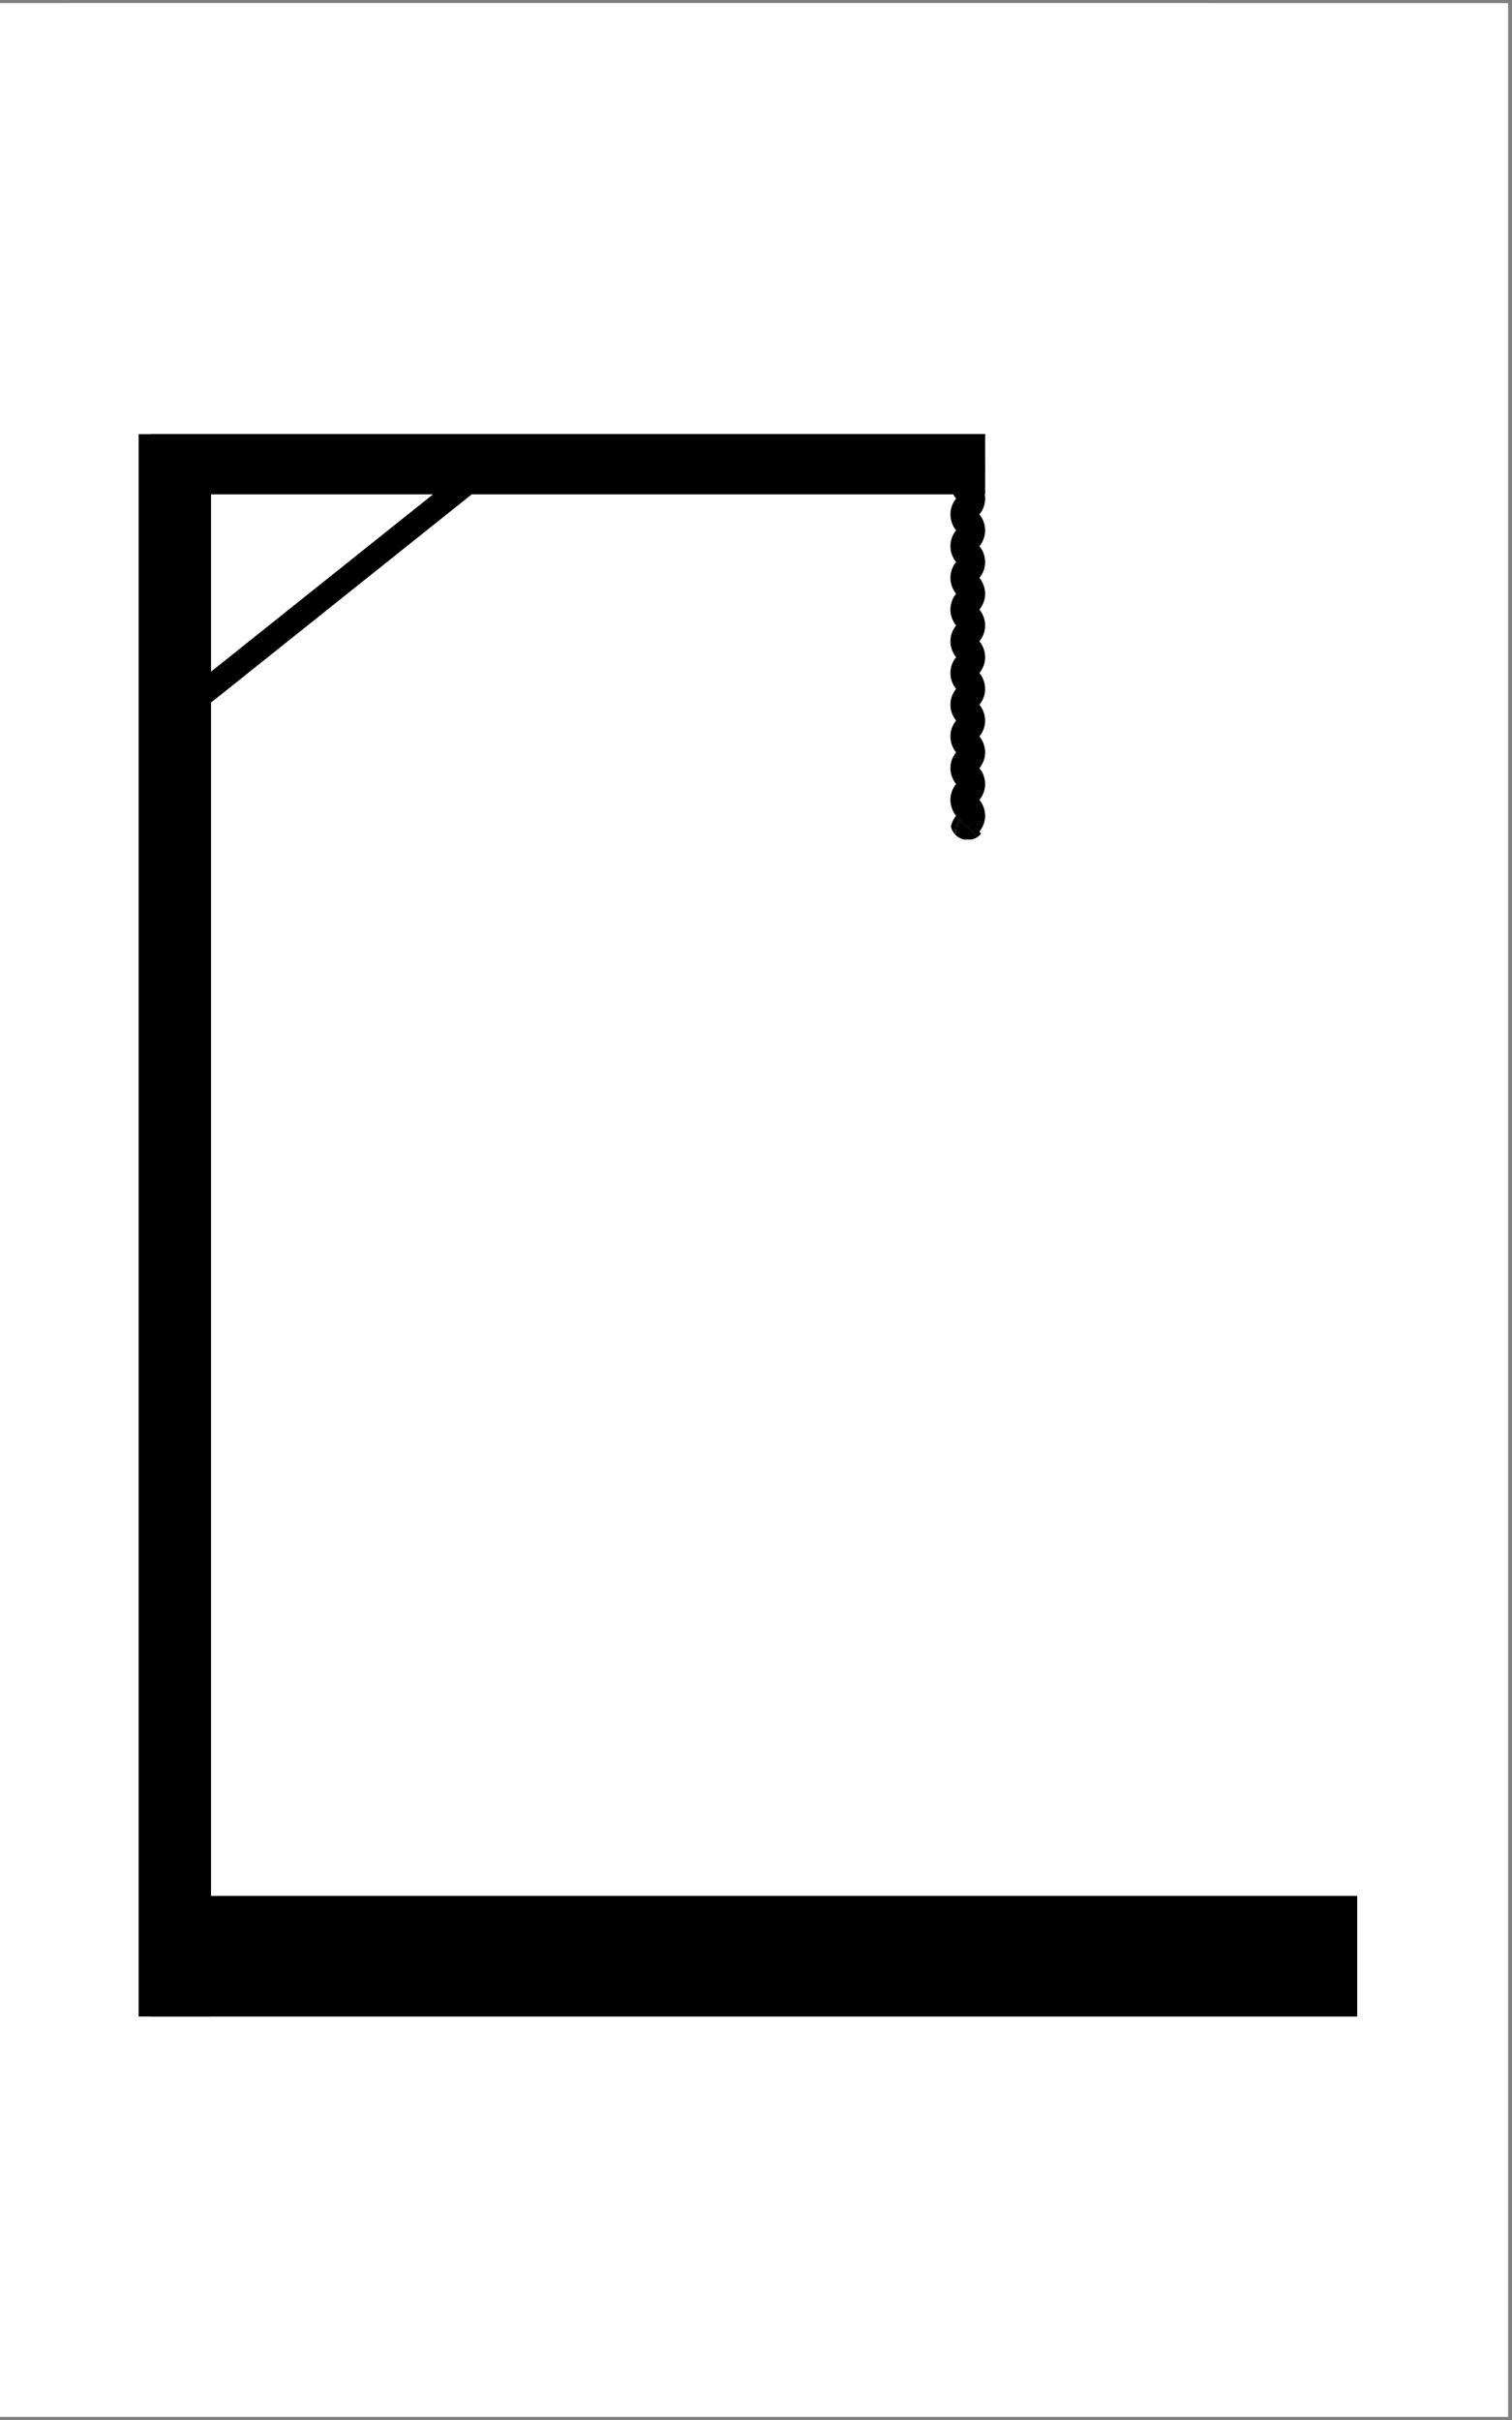 <svg xmlns="http://www.w3.org/2000/svg" xmlns:xlink="http://www.w3.org/1999/xlink" width="125" zoomAndPan="magnify" viewBox="0 0 93.75 150" height="200" preserveAspectRatio="xMidYMid meet" version="1.0"><rect x="0" y="0" width="93.75" height="150" fill="#808080" stroke="none"/><defs><clipPath id="cd1a2b23b0"><path d="M 0 0.199 L 93.5 0.199 L 93.5 149.801 L 0 149.801 Z M 0 0.199 " clip-rule="nonzero"/></clipPath><clipPath id="0c3eba859f"><path d="M 58.836 14.664 L 61.082 14.664 L 61.082 52.066 L 58.836 52.066 Z M 58.836 14.664 " clip-rule="nonzero"/></clipPath><clipPath id="f656319fd9"><path d="M 60.004 14.664 C 59.41 14.664 58.93 15.145 58.93 15.738 L 58.93 50.988 C 58.93 51.582 59.41 52.066 60.004 52.066 C 60.602 52.066 61.082 51.582 61.082 50.988 L 61.082 15.738 C 61.082 15.145 60.602 14.664 60.004 14.664 Z M 60.004 14.664 " clip-rule="nonzero"/></clipPath><clipPath id="1ec5a5850d"><path d="M 59 31 L 61 31 L 61 34 L 59 34 Z M 59 31 " clip-rule="nonzero"/></clipPath><clipPath id="cff829aff8"><path d="M 60.004 14.664 C 59.41 14.664 58.93 15.145 58.93 15.738 L 58.93 50.988 C 58.93 51.582 59.41 52.066 60.004 52.066 C 60.602 52.066 61.082 51.582 61.082 50.988 L 61.082 15.738 C 61.082 15.145 60.602 14.664 60.004 14.664 Z M 60.004 14.664 " clip-rule="nonzero"/></clipPath><clipPath id="624c76dd86"><path d="M 59 25 L 61 25 L 61 28 L 59 28 Z M 59 25 " clip-rule="nonzero"/></clipPath><clipPath id="b89e1c7265"><path d="M 60.004 14.664 C 59.41 14.664 58.93 15.145 58.93 15.738 L 58.93 50.988 C 58.93 51.582 59.41 52.066 60.004 52.066 C 60.602 52.066 61.082 51.582 61.082 50.988 L 61.082 15.738 C 61.082 15.145 60.602 14.664 60.004 14.664 Z M 60.004 14.664 " clip-rule="nonzero"/></clipPath><clipPath id="9aa8a6fb87"><path d="M 59 29 L 61 29 L 61 32 L 59 32 Z M 59 29 " clip-rule="nonzero"/></clipPath><clipPath id="6794328cf3"><path d="M 60.004 14.664 C 59.41 14.664 58.93 15.145 58.93 15.738 L 58.93 50.988 C 58.93 51.582 59.41 52.066 60.004 52.066 C 60.602 52.066 61.082 51.582 61.082 50.988 L 61.082 15.738 C 61.082 15.145 60.602 14.664 60.004 14.664 Z M 60.004 14.664 " clip-rule="nonzero"/></clipPath><clipPath id="c7b3cc4de5"><path d="M 59 27 L 61 27 L 61 30 L 59 30 Z M 59 27 " clip-rule="nonzero"/></clipPath><clipPath id="eebcb37a73"><path d="M 60.004 14.664 C 59.41 14.664 58.93 15.145 58.93 15.738 L 58.93 50.988 C 58.93 51.582 59.41 52.066 60.004 52.066 C 60.602 52.066 61.082 51.582 61.082 50.988 L 61.082 15.738 C 61.082 15.145 60.602 14.664 60.004 14.664 Z M 60.004 14.664 " clip-rule="nonzero"/></clipPath><clipPath id="eb80fa59e0"><path d="M 59 21 L 61 21 L 61 24 L 59 24 Z M 59 21 " clip-rule="nonzero"/></clipPath><clipPath id="4359333f7a"><path d="M 60.004 14.664 C 59.41 14.664 58.93 15.145 58.93 15.738 L 58.93 50.988 C 58.93 51.582 59.41 52.066 60.004 52.066 C 60.602 52.066 61.082 51.582 61.082 50.988 L 61.082 15.738 C 61.082 15.145 60.602 14.664 60.004 14.664 Z M 60.004 14.664 " clip-rule="nonzero"/></clipPath><clipPath id="a49c779ce7"><path d="M 59 50 L 61 50 L 61 52.066 L 59 52.066 Z M 59 50 " clip-rule="nonzero"/></clipPath><clipPath id="5603c2f355"><path d="M 60.004 14.664 C 59.41 14.664 58.93 15.145 58.93 15.738 L 58.93 50.988 C 58.93 51.582 59.41 52.066 60.004 52.066 C 60.602 52.066 61.082 51.582 61.082 50.988 L 61.082 15.738 C 61.082 15.145 60.602 14.664 60.004 14.664 Z M 60.004 14.664 " clip-rule="nonzero"/></clipPath><clipPath id="894208f9fc"><path d="M 59 14.664 L 61 14.664 L 61 16 L 59 16 Z M 59 14.664 " clip-rule="nonzero"/></clipPath><clipPath id="90619817fe"><path d="M 60.004 14.664 C 59.41 14.664 58.93 15.145 58.93 15.738 L 58.93 50.988 C 58.93 51.582 59.41 52.066 60.004 52.066 C 60.602 52.066 61.082 51.582 61.082 50.988 L 61.082 15.738 C 61.082 15.145 60.602 14.664 60.004 14.664 Z M 60.004 14.664 " clip-rule="nonzero"/></clipPath><clipPath id="f11ed316c7"><path d="M 59 19 L 61 19 L 61 22 L 59 22 Z M 59 19 " clip-rule="nonzero"/></clipPath><clipPath id="50c69f9ac7"><path d="M 60.004 14.664 C 59.41 14.664 58.93 15.145 58.93 15.738 L 58.93 50.988 C 58.93 51.582 59.41 52.066 60.004 52.066 C 60.602 52.066 61.082 51.582 61.082 50.988 L 61.082 15.738 C 61.082 15.145 60.602 14.664 60.004 14.664 Z M 60.004 14.664 " clip-rule="nonzero"/></clipPath><clipPath id="1b892b46c3"><path d="M 59 17 L 61 17 L 61 20 L 59 20 Z M 59 17 " clip-rule="nonzero"/></clipPath><clipPath id="87e4fe8e5d"><path d="M 60.004 14.664 C 59.41 14.664 58.93 15.145 58.93 15.738 L 58.93 50.988 C 58.93 51.582 59.41 52.066 60.004 52.066 C 60.602 52.066 61.082 51.582 61.082 50.988 L 61.082 15.738 C 61.082 15.145 60.602 14.664 60.004 14.664 Z M 60.004 14.664 " clip-rule="nonzero"/></clipPath><clipPath id="6fdd9c2f3a"><path d="M 59 15 L 61 15 L 61 18 L 59 18 Z M 59 15 " clip-rule="nonzero"/></clipPath><clipPath id="a3a0ee0d4a"><path d="M 60.004 14.664 C 59.41 14.664 58.93 15.145 58.93 15.738 L 58.93 50.988 C 58.93 51.582 59.41 52.066 60.004 52.066 C 60.602 52.066 61.082 51.582 61.082 50.988 L 61.082 15.738 C 61.082 15.145 60.602 14.664 60.004 14.664 Z M 60.004 14.664 " clip-rule="nonzero"/></clipPath><clipPath id="9fa255e6e4"><path d="M 59 23 L 61 23 L 61 26 L 59 26 Z M 59 23 " clip-rule="nonzero"/></clipPath><clipPath id="31ec4179fc"><path d="M 60.004 14.664 C 59.41 14.664 58.93 15.145 58.93 15.738 L 58.93 50.988 C 58.93 51.582 59.41 52.066 60.004 52.066 C 60.602 52.066 61.082 51.582 61.082 50.988 L 61.082 15.738 C 61.082 15.145 60.602 14.664 60.004 14.664 Z M 60.004 14.664 " clip-rule="nonzero"/></clipPath><clipPath id="3506631d29"><path d="M 59 46 L 61 46 L 61 50 L 59 50 Z M 59 46 " clip-rule="nonzero"/></clipPath><clipPath id="9edd0d32d2"><path d="M 60.004 14.664 C 59.41 14.664 58.93 15.145 58.93 15.738 L 58.93 50.988 C 58.93 51.582 59.41 52.066 60.004 52.066 C 60.602 52.066 61.082 51.582 61.082 50.988 L 61.082 15.738 C 61.082 15.145 60.602 14.664 60.004 14.664 Z M 60.004 14.664 " clip-rule="nonzero"/></clipPath><clipPath id="951d87613f"><path d="M 59 44 L 61 44 L 61 48 L 59 48 Z M 59 44 " clip-rule="nonzero"/></clipPath><clipPath id="97a272274c"><path d="M 60.004 14.664 C 59.41 14.664 58.93 15.145 58.93 15.738 L 58.93 50.988 C 58.93 51.582 59.41 52.066 60.004 52.066 C 60.602 52.066 61.082 51.582 61.082 50.988 L 61.082 15.738 C 61.082 15.145 60.602 14.664 60.004 14.664 Z M 60.004 14.664 " clip-rule="nonzero"/></clipPath><clipPath id="ef26b0a006"><path d="M 59 42 L 61 42 L 61 46 L 59 46 Z M 59 42 " clip-rule="nonzero"/></clipPath><clipPath id="24361fd256"><path d="M 60.004 14.664 C 59.41 14.664 58.93 15.145 58.93 15.738 L 58.93 50.988 C 58.93 51.582 59.41 52.066 60.004 52.066 C 60.602 52.066 61.082 51.582 61.082 50.988 L 61.082 15.738 C 61.082 15.145 60.602 14.664 60.004 14.664 Z M 60.004 14.664 " clip-rule="nonzero"/></clipPath><clipPath id="b7d8d6904b"><path d="M 59 48 L 61 48 L 61 52 L 59 52 Z M 59 48 " clip-rule="nonzero"/></clipPath><clipPath id="49224a8167"><path d="M 60.004 14.664 C 59.41 14.664 58.93 15.145 58.93 15.738 L 58.93 50.988 C 58.93 51.582 59.41 52.066 60.004 52.066 C 60.602 52.066 61.082 51.582 61.082 50.988 L 61.082 15.738 C 61.082 15.145 60.602 14.664 60.004 14.664 Z M 60.004 14.664 " clip-rule="nonzero"/></clipPath><clipPath id="0b15a36c10"><path d="M 59 33 L 61 33 L 61 36 L 59 36 Z M 59 33 " clip-rule="nonzero"/></clipPath><clipPath id="468ca54b29"><path d="M 60.004 14.664 C 59.41 14.664 58.93 15.145 58.93 15.738 L 58.93 50.988 C 58.93 51.582 59.41 52.066 60.004 52.066 C 60.602 52.066 61.082 51.582 61.082 50.988 L 61.082 15.738 C 61.082 15.145 60.602 14.664 60.004 14.664 Z M 60.004 14.664 " clip-rule="nonzero"/></clipPath><clipPath id="c1f09e0235"><path d="M 59 37 L 61 37 L 61 40 L 59 40 Z M 59 37 " clip-rule="nonzero"/></clipPath><clipPath id="707be1010c"><path d="M 60.004 14.664 C 59.41 14.664 58.93 15.145 58.93 15.738 L 58.93 50.988 C 58.93 51.582 59.41 52.066 60.004 52.066 C 60.602 52.066 61.082 51.582 61.082 50.988 L 61.082 15.738 C 61.082 15.145 60.602 14.664 60.004 14.664 Z M 60.004 14.664 " clip-rule="nonzero"/></clipPath><clipPath id="49b377bf86"><path d="M 59 35 L 61 35 L 61 38 L 59 38 Z M 59 35 " clip-rule="nonzero"/></clipPath><clipPath id="01bc29f8bf"><path d="M 60.004 14.664 C 59.41 14.664 58.93 15.145 58.93 15.738 L 58.93 50.988 C 58.93 51.582 59.41 52.066 60.004 52.066 C 60.602 52.066 61.082 51.582 61.082 50.988 L 61.082 15.738 C 61.082 15.145 60.602 14.664 60.004 14.664 Z M 60.004 14.664 " clip-rule="nonzero"/></clipPath><clipPath id="c925eb6e9d"><path d="M 59 40 L 61 40 L 61 44 L 59 44 Z M 59 40 " clip-rule="nonzero"/></clipPath><clipPath id="d07c347267"><path d="M 60.004 14.664 C 59.41 14.664 58.93 15.145 58.93 15.738 L 58.93 50.988 C 58.93 51.582 59.41 52.066 60.004 52.066 C 60.602 52.066 61.082 51.582 61.082 50.988 L 61.082 15.738 C 61.082 15.145 60.602 14.664 60.004 14.664 Z M 60.004 14.664 " clip-rule="nonzero"/></clipPath><clipPath id="ee6f731dd7"><path d="M 59 39 L 61 39 L 61 42 L 59 42 Z M 59 39 " clip-rule="nonzero"/></clipPath><clipPath id="41698c88fa"><path d="M 60.004 14.664 C 59.41 14.664 58.93 15.145 58.93 15.738 L 58.93 50.988 C 58.93 51.582 59.41 52.066 60.004 52.066 C 60.602 52.066 61.082 51.582 61.082 50.988 L 61.082 15.738 C 61.082 15.145 60.602 14.664 60.004 14.664 Z M 60.004 14.664 " clip-rule="nonzero"/></clipPath><clipPath id="ae28e8ca94"><path d="M 3.969 0.199 L 75.105 0.199 L 75.105 26.902 L 3.969 26.902 Z M 3.969 0.199 " clip-rule="nonzero"/></clipPath></defs><g clip-path="url(#cd1a2b23b0)"><path fill="#ffffff" d="M 0 0.199 L 93.5 0.199 L 93.5 149.801 L 0 149.801 Z M 0 0.199 " fill-opacity="1" fill-rule="nonzero"/><path fill="#ffffff" d="M 0 0.199 L 93.5 0.199 L 93.5 149.801 L 0 149.801 Z M 0 0.199 " fill-opacity="1" fill-rule="nonzero"/></g><path stroke-linecap="butt" transform="matrix(0.748, 0, 0, 0.748, 9.35, 117.515)" fill="none" stroke-linejoin="miter" d="M 0.002 4.998 L 100.002 4.998 " stroke="#000000" stroke-width="10" stroke-opacity="1" stroke-miterlimit="4"/><path stroke-linecap="butt" transform="matrix(0, -0.748, 0.748, 0, 8.597, 124.99)" fill="none" stroke-linejoin="miter" d="M -0.003 2.998 L 131.138 2.998 " stroke="#000000" stroke-width="6" stroke-opacity="1" stroke-miterlimit="4"/><path stroke-linecap="butt" transform="matrix(0.748, 0, 0, 0.748, 9.35, 26.155)" fill="none" stroke-linejoin="miter" d="M 0.002 2.999 L 69.16 2.999 " stroke="#000000" stroke-width="6" stroke-opacity="1" stroke-miterlimit="4"/><g clip-path="url(#0c3eba859f)"><g clip-path="url(#f656319fd9)"><path fill="#000000" d="M 60.383 51.664 C 60.492 51.773 60.578 51.898 60.641 52.035 L 61 52.035 C 60.941 51.859 60.852 51.691 60.727 51.543 C 60.957 51.266 61.082 50.926 61.082 50.562 C 61.082 50.391 61.051 50.227 61 50.07 C 60.941 49.891 60.852 49.727 60.727 49.578 C 60.957 49.301 61.082 48.957 61.082 48.598 C 61.082 48.426 61.051 48.262 61 48.105 C 60.941 47.926 60.852 47.762 60.727 47.613 C 60.957 47.336 61.082 46.992 61.082 46.629 C 61.082 46.461 61.051 46.297 61 46.141 C 60.941 45.961 60.852 45.793 60.727 45.648 C 60.957 45.371 61.082 45.027 61.082 44.664 C 61.082 44.496 61.051 44.328 61 44.172 C 60.941 43.996 60.852 43.828 60.727 43.684 C 60.957 43.406 61.082 43.062 61.082 42.699 C 61.082 42.531 61.051 42.363 61 42.207 C 60.941 42.031 60.852 41.863 60.727 41.715 C 60.957 41.438 61.082 41.098 61.082 40.734 C 61.082 40.562 61.051 40.398 61 40.242 C 60.941 40.062 60.852 39.898 60.727 39.75 C 60.957 39.473 61.082 39.129 61.082 38.77 C 61.082 38.598 61.051 38.434 61 38.277 C 60.941 38.098 60.852 37.934 60.727 37.785 C 60.957 37.508 61.082 37.164 61.082 36.801 C 61.082 36.633 61.051 36.469 61 36.312 C 60.941 36.133 60.852 35.965 60.727 35.82 C 60.957 35.543 61.082 35.199 61.082 34.836 C 61.082 34.668 61.051 34.5 61 34.344 C 60.941 34.168 60.852 34 60.727 33.855 C 60.957 33.578 61.082 33.234 61.082 32.871 C 61.082 32.703 61.051 32.535 61 32.379 C 60.941 32.203 60.852 32.035 60.727 31.887 C 60.957 31.609 61.082 31.27 61.082 30.906 C 61.082 30.734 61.051 30.57 61 30.414 C 60.941 30.234 60.852 30.07 60.727 29.922 C 60.957 29.645 61.082 29.301 61.082 28.941 C 61.082 28.77 61.051 28.605 61 28.449 C 60.941 28.27 60.852 28.105 60.727 27.957 C 60.957 27.68 61.082 27.336 61.082 26.973 C 61.082 26.805 61.051 26.641 61 26.484 C 60.941 26.305 60.852 26.137 60.727 25.992 C 60.957 25.715 61.082 25.371 61.082 25.008 C 61.082 24.84 61.051 24.672 61 24.516 C 60.941 24.34 60.852 24.172 60.727 24.027 C 60.957 23.75 61.082 23.406 61.082 23.043 C 61.082 22.875 61.051 22.707 61 22.551 C 60.941 22.375 60.852 22.207 60.727 22.059 C 60.957 21.785 61.082 21.441 61.082 21.078 C 61.082 20.906 61.051 20.742 61 20.586 C 60.941 20.41 60.852 20.242 60.727 20.094 C 60.957 19.816 61.082 19.473 61.082 19.113 C 61.082 18.941 61.051 18.777 61 18.621 C 60.941 18.441 60.852 18.277 60.727 18.129 C 60.957 17.852 61.082 17.508 61.082 17.145 C 61.082 16.977 61.051 16.812 61 16.656 C 60.941 16.477 60.852 16.312 60.727 16.164 C 60.957 15.887 61.082 15.543 61.082 15.18 C 61.082 15.012 61.051 14.844 61 14.688 L 60.641 14.688 C 60.707 14.844 60.746 15.008 60.746 15.18 C 60.746 15.449 60.656 15.707 60.492 15.918 L 59.629 15.062 C 59.516 14.953 59.43 14.824 59.371 14.688 L 59.012 14.688 C 59.07 14.863 59.16 15.031 59.281 15.18 C 59.047 15.465 58.93 15.812 58.93 16.164 C 58.93 16.328 58.957 16.496 59.012 16.656 C 59.07 16.828 59.16 16.996 59.281 17.145 C 59.047 17.43 58.93 17.781 58.93 18.129 C 58.93 18.297 58.957 18.461 59.012 18.621 C 59.07 18.797 59.16 18.961 59.281 19.113 C 59.047 19.398 58.93 19.746 58.93 20.094 C 58.93 20.262 58.957 20.426 59.012 20.586 C 59.07 20.762 59.16 20.93 59.281 21.078 C 59.047 21.363 58.93 21.711 58.93 22.059 C 58.93 22.227 58.957 22.395 59.012 22.551 C 59.07 22.727 59.16 22.895 59.281 23.043 C 59.047 23.328 58.93 23.676 58.93 24.027 C 58.93 24.191 58.957 24.359 59.012 24.516 C 59.07 24.691 59.16 24.859 59.281 25.008 C 59.047 25.293 58.93 25.645 58.93 25.992 C 58.93 26.156 58.957 26.324 59.012 26.484 C 59.07 26.66 59.16 26.824 59.281 26.973 C 59.047 27.258 58.93 27.609 58.93 27.957 C 58.93 28.125 58.957 28.289 59.012 28.449 C 59.07 28.625 59.16 28.789 59.281 28.941 C 59.047 29.227 58.93 29.574 58.93 29.922 C 58.93 30.09 58.957 30.254 59.012 30.414 C 59.07 30.59 59.16 30.758 59.281 30.906 C 59.047 31.191 58.93 31.539 58.93 31.891 C 58.93 32.055 58.957 32.223 59.012 32.379 C 59.07 32.555 59.16 32.723 59.281 32.871 C 59.047 33.156 58.93 33.504 58.93 33.855 C 58.93 34.02 58.957 34.188 59.012 34.348 C 59.07 34.52 59.16 34.688 59.281 34.836 C 59.047 35.121 58.93 35.473 58.93 35.82 C 58.93 35.984 58.957 36.152 59.012 36.312 C 59.07 36.488 59.16 36.652 59.281 36.805 C 59.047 37.09 58.93 37.438 58.93 37.785 C 58.93 37.953 58.957 38.117 59.012 38.277 C 59.07 38.453 59.16 38.621 59.281 38.77 C 59.047 39.055 58.93 39.402 58.93 39.75 C 58.93 39.918 58.957 40.082 59.012 40.242 C 59.07 40.418 59.16 40.586 59.281 40.734 C 59.047 41.02 58.93 41.367 58.93 41.719 C 58.93 41.883 58.957 42.051 59.012 42.207 C 59.07 42.383 59.16 42.551 59.281 42.699 C 59.047 42.984 58.93 43.332 58.93 43.684 C 58.93 43.848 58.957 44.016 59.012 44.176 C 59.07 44.348 59.16 44.516 59.281 44.664 C 59.047 44.949 58.93 45.301 58.93 45.648 C 58.93 45.816 58.957 45.98 59.012 46.141 C 59.07 46.316 59.16 46.48 59.281 46.633 C 59.047 46.918 58.93 47.266 58.93 47.613 C 58.93 47.781 58.957 47.945 59.012 48.105 C 59.07 48.281 59.16 48.449 59.281 48.598 C 59.047 48.883 58.93 49.23 58.93 49.578 C 58.93 49.746 58.957 49.91 59.012 50.07 C 59.07 50.246 59.16 50.414 59.281 50.562 C 59.047 50.848 58.93 51.195 58.93 51.547 C 58.93 51.711 58.957 51.879 59.012 52.035 L 59.371 52.035 C 59.195 51.637 59.242 51.164 59.516 50.805 L 59.777 51.066 Z M 60.383 51.664 " fill-opacity="1" fill-rule="nonzero"/></g></g><g clip-path="url(#1ec5a5850d)"><g clip-path="url(#cff829aff8)"><path fill="#000000" d="M 60.746 32.871 C 60.746 32.699 60.707 32.531 60.641 32.379 C 60.578 32.242 60.492 32.117 60.383 32.008 L 59.777 31.406 L 59.516 31.148 C 59.242 31.508 59.195 31.98 59.371 32.379 C 59.43 32.516 59.516 32.641 59.629 32.754 L 60.492 33.609 C 60.656 33.398 60.746 33.141 60.746 32.871 Z M 60.746 32.871 " fill-opacity="1" fill-rule="nonzero"/></g></g><g clip-path="url(#624c76dd86)"><g clip-path="url(#b89e1c7265)"><path fill="#000000" d="M 60.746 26.973 C 60.746 26.801 60.707 26.637 60.641 26.484 C 60.578 26.344 60.492 26.219 60.383 26.109 L 59.777 25.512 L 59.516 25.254 C 59.242 25.609 59.195 26.082 59.371 26.484 C 59.43 26.617 59.516 26.746 59.629 26.855 L 60.492 27.715 C 60.656 27.5 60.746 27.246 60.746 26.973 Z M 60.746 26.973 " fill-opacity="1" fill-rule="nonzero"/></g></g><g clip-path="url(#9aa8a6fb87)"><g clip-path="url(#6794328cf3)"><path fill="#000000" d="M 60.746 30.906 C 60.746 30.734 60.707 30.566 60.641 30.414 C 60.578 30.277 60.492 30.148 60.383 30.043 L 59.777 29.441 L 59.516 29.184 C 59.242 29.543 59.195 30.016 59.371 30.414 C 59.43 30.551 59.516 30.676 59.629 30.789 L 60.492 31.645 C 60.656 31.434 60.746 31.176 60.746 30.906 Z M 60.746 30.906 " fill-opacity="1" fill-rule="nonzero"/></g></g><g clip-path="url(#c7b3cc4de5)"><g clip-path="url(#eebcb37a73)"><path fill="#000000" d="M 60.746 28.941 C 60.746 28.77 60.707 28.602 60.641 28.449 C 60.578 28.312 60.492 28.184 60.383 28.074 L 59.777 27.477 L 59.516 27.219 C 59.242 27.574 59.195 28.051 59.371 28.449 C 59.43 28.586 59.516 28.711 59.629 28.82 L 60.492 29.68 C 60.656 29.469 60.746 29.211 60.746 28.941 Z M 60.746 28.941 " fill-opacity="1" fill-rule="nonzero"/></g></g><g clip-path="url(#eb80fa59e0)"><g clip-path="url(#4359333f7a)"><path fill="#000000" d="M 60.746 23.043 C 60.746 22.871 60.707 22.703 60.641 22.551 C 60.578 22.414 60.492 22.289 60.383 22.18 L 59.777 21.578 L 59.516 21.32 C 59.242 21.68 59.195 22.152 59.371 22.551 C 59.43 22.688 59.516 22.812 59.629 22.926 L 60.492 23.781 C 60.656 23.57 60.746 23.312 60.746 23.043 Z M 60.746 23.043 " fill-opacity="1" fill-rule="nonzero"/></g></g><g clip-path="url(#a49c779ce7)"><g clip-path="url(#5603c2f355)"><path fill="#000000" d="M 59.777 51.062 L 59.516 50.805 C 59.242 51.164 59.195 51.637 59.371 52.035 L 60.641 52.035 C 60.578 51.898 60.492 51.773 60.383 51.664 Z M 59.777 51.062 " fill-opacity="1" fill-rule="nonzero"/></g></g><g clip-path="url(#894208f9fc)"><g clip-path="url(#90619817fe)"><path fill="#000000" d="M 60.492 15.918 C 60.656 15.707 60.746 15.449 60.746 15.18 C 60.746 15.008 60.707 14.844 60.641 14.688 L 59.371 14.688 C 59.43 14.824 59.516 14.953 59.629 15.062 Z M 60.492 15.918 " fill-opacity="1" fill-rule="nonzero"/></g></g><g clip-path="url(#f11ed316c7)"><g clip-path="url(#50c69f9ac7)"><path fill="#000000" d="M 60.746 21.078 C 60.746 20.906 60.707 20.738 60.641 20.586 C 60.578 20.449 60.492 20.32 60.383 20.215 L 59.777 19.613 L 59.516 19.355 C 59.242 19.715 59.195 20.188 59.371 20.586 C 59.43 20.723 59.516 20.848 59.629 20.961 L 60.492 21.816 C 60.656 21.605 60.746 21.348 60.746 21.078 Z M 60.746 21.078 " fill-opacity="1" fill-rule="nonzero"/></g></g><g clip-path="url(#1b892b46c3)"><g clip-path="url(#87e4fe8e5d)"><path fill="#000000" d="M 60.746 19.113 C 60.746 18.941 60.707 18.773 60.641 18.621 C 60.578 18.484 60.492 18.355 60.383 18.246 L 59.777 17.648 L 59.516 17.391 C 59.242 17.746 59.195 18.223 59.371 18.621 C 59.43 18.758 59.516 18.883 59.629 18.992 L 60.492 19.852 C 60.656 19.641 60.746 19.383 60.746 19.113 Z M 60.746 19.113 " fill-opacity="1" fill-rule="nonzero"/></g></g><g clip-path="url(#6fdd9c2f3a)"><g clip-path="url(#a3a0ee0d4a)"><path fill="#000000" d="M 60.746 17.145 C 60.746 16.973 60.707 16.809 60.641 16.656 C 60.578 16.52 60.492 16.391 60.383 16.281 L 59.777 15.684 L 59.516 15.426 C 59.242 15.781 59.195 16.254 59.371 16.656 C 59.43 16.789 59.516 16.918 59.629 17.027 L 60.492 17.887 C 60.656 17.672 60.746 17.418 60.746 17.145 Z M 60.746 17.145 " fill-opacity="1" fill-rule="nonzero"/></g></g><g clip-path="url(#9fa255e6e4)"><g clip-path="url(#31ec4179fc)"><path fill="#000000" d="M 60.746 25.008 C 60.746 24.836 60.707 24.672 60.641 24.516 C 60.578 24.379 60.492 24.254 60.383 24.145 L 59.777 23.547 L 59.516 23.285 C 59.242 23.645 59.195 24.117 59.371 24.516 C 59.43 24.652 59.516 24.781 59.629 24.891 L 60.492 25.746 C 60.656 25.535 60.746 25.277 60.746 25.008 Z M 60.746 25.008 " fill-opacity="1" fill-rule="nonzero"/></g></g><g clip-path="url(#3506631d29)"><g clip-path="url(#9edd0d32d2)"><path fill="#000000" d="M 60.746 48.598 C 60.746 48.422 60.707 48.258 60.641 48.105 C 60.578 47.969 60.492 47.84 60.383 47.73 L 59.777 47.133 L 59.516 46.875 C 59.242 47.23 59.195 47.707 59.371 48.105 C 59.43 48.238 59.516 48.367 59.629 48.477 L 60.492 49.336 C 60.656 49.125 60.746 48.867 60.746 48.598 Z M 60.746 48.598 " fill-opacity="1" fill-rule="nonzero"/></g></g><g clip-path="url(#951d87613f)"><g clip-path="url(#97a272274c)"><path fill="#000000" d="M 60.746 46.629 C 60.746 46.457 60.707 46.293 60.641 46.141 C 60.578 46 60.492 45.875 60.383 45.766 L 59.777 45.168 L 59.516 44.91 C 59.242 45.266 59.195 45.738 59.371 46.141 C 59.43 46.273 59.516 46.402 59.629 46.512 L 60.492 47.371 C 60.656 47.156 60.746 46.902 60.746 46.629 Z M 60.746 46.629 " fill-opacity="1" fill-rule="nonzero"/></g></g><g clip-path="url(#ef26b0a006)"><g clip-path="url(#24361fd256)"><path fill="#000000" d="M 60.746 44.664 C 60.746 44.492 60.707 44.328 60.641 44.172 C 60.578 44.035 60.492 43.91 60.383 43.801 L 59.777 43.203 L 59.516 42.941 C 59.242 43.301 59.195 43.773 59.371 44.172 C 59.43 44.309 59.516 44.438 59.629 44.547 L 60.492 45.402 C 60.656 45.191 60.746 44.934 60.746 44.664 Z M 60.746 44.664 " fill-opacity="1" fill-rule="nonzero"/></g></g><g clip-path="url(#b7d8d6904b)"><g clip-path="url(#49224a8167)"><path fill="#000000" d="M 60.641 50.07 C 60.578 49.934 60.492 49.805 60.383 49.695 L 59.777 49.098 L 59.516 48.84 C 59.242 49.195 59.195 49.672 59.371 50.07 C 59.43 50.207 59.516 50.332 59.629 50.445 L 60.492 51.301 C 60.656 51.09 60.746 50.832 60.746 50.562 C 60.746 50.391 60.707 50.223 60.641 50.07 Z M 60.641 50.07 " fill-opacity="1" fill-rule="nonzero"/></g></g><g clip-path="url(#0b15a36c10)"><g clip-path="url(#468ca54b29)"><path fill="#000000" d="M 60.746 34.836 C 60.746 34.664 60.707 34.5 60.641 34.344 C 60.578 34.207 60.492 34.082 60.383 33.973 L 59.777 33.375 L 59.516 33.113 C 59.242 33.473 59.195 33.945 59.371 34.344 C 59.43 34.48 59.516 34.609 59.629 34.719 L 60.492 35.574 C 60.656 35.363 60.746 35.105 60.746 34.836 Z M 60.746 34.836 " fill-opacity="1" fill-rule="nonzero"/></g></g><g clip-path="url(#c1f09e0235)"><g clip-path="url(#707be1010c)"><path fill="#000000" d="M 60.746 38.77 C 60.746 38.598 60.707 38.43 60.641 38.277 C 60.578 38.141 60.492 38.012 60.383 37.902 L 59.777 37.305 L 59.516 37.047 C 59.242 37.402 59.195 37.879 59.371 38.277 C 59.43 38.41 59.516 38.539 59.629 38.648 L 60.492 39.508 C 60.656 39.297 60.746 39.039 60.746 38.77 Z M 60.746 38.77 " fill-opacity="1" fill-rule="nonzero"/></g></g><g clip-path="url(#49b377bf86)"><g clip-path="url(#01bc29f8bf)"><path fill="#000000" d="M 60.746 36.801 C 60.746 36.629 60.707 36.465 60.641 36.312 C 60.578 36.172 60.492 36.047 60.383 35.938 L 59.777 35.34 L 59.516 35.082 C 59.242 35.438 59.195 35.91 59.371 36.312 C 59.43 36.445 59.516 36.574 59.629 36.684 L 60.492 37.543 C 60.656 37.328 60.746 37.074 60.746 36.801 Z M 60.746 36.801 " fill-opacity="1" fill-rule="nonzero"/></g></g><g clip-path="url(#c925eb6e9d)"><g clip-path="url(#d07c347267)"><path fill="#000000" d="M 60.746 42.699 C 60.746 42.527 60.707 42.359 60.641 42.207 C 60.578 42.07 60.492 41.945 60.383 41.836 L 59.777 41.234 L 59.516 40.977 C 59.242 41.336 59.195 41.809 59.371 42.207 C 59.43 42.344 59.516 42.469 59.629 42.582 L 60.492 43.438 C 60.656 43.227 60.746 42.969 60.746 42.699 Z M 60.746 42.699 " fill-opacity="1" fill-rule="nonzero"/></g></g><g clip-path="url(#ee6f731dd7)"><g clip-path="url(#41698c88fa)"><path fill="#000000" d="M 60.746 40.734 C 60.746 40.562 60.707 40.395 60.641 40.242 C 60.578 40.105 60.492 39.977 60.383 39.867 L 59.777 39.27 L 59.516 39.012 C 59.242 39.371 59.195 39.844 59.371 40.242 C 59.43 40.379 59.516 40.504 59.629 40.617 L 60.492 41.473 C 60.656 41.262 60.746 41.004 60.746 40.734 Z M 60.746 40.734 " fill-opacity="1" fill-rule="nonzero"/></g></g><g clip-path="url(#ae28e8ca94)"><path fill="#ffffff" d="M 3.969 0.199 L 75.109 0.199 L 75.109 26.902 L 3.969 26.902 Z M 3.969 0.199 " fill-opacity="1" fill-rule="nonzero"/></g><path stroke-linecap="round" transform="matrix(0.585, -0.467, 0.467, 0.585, 10.379, 43.792)" fill="none" stroke-linejoin="miter" d="M 0.999 0.999 L 33.242 0.999 " stroke="#000000" stroke-width="2" stroke-opacity="1" stroke-miterlimit="4"/></svg>